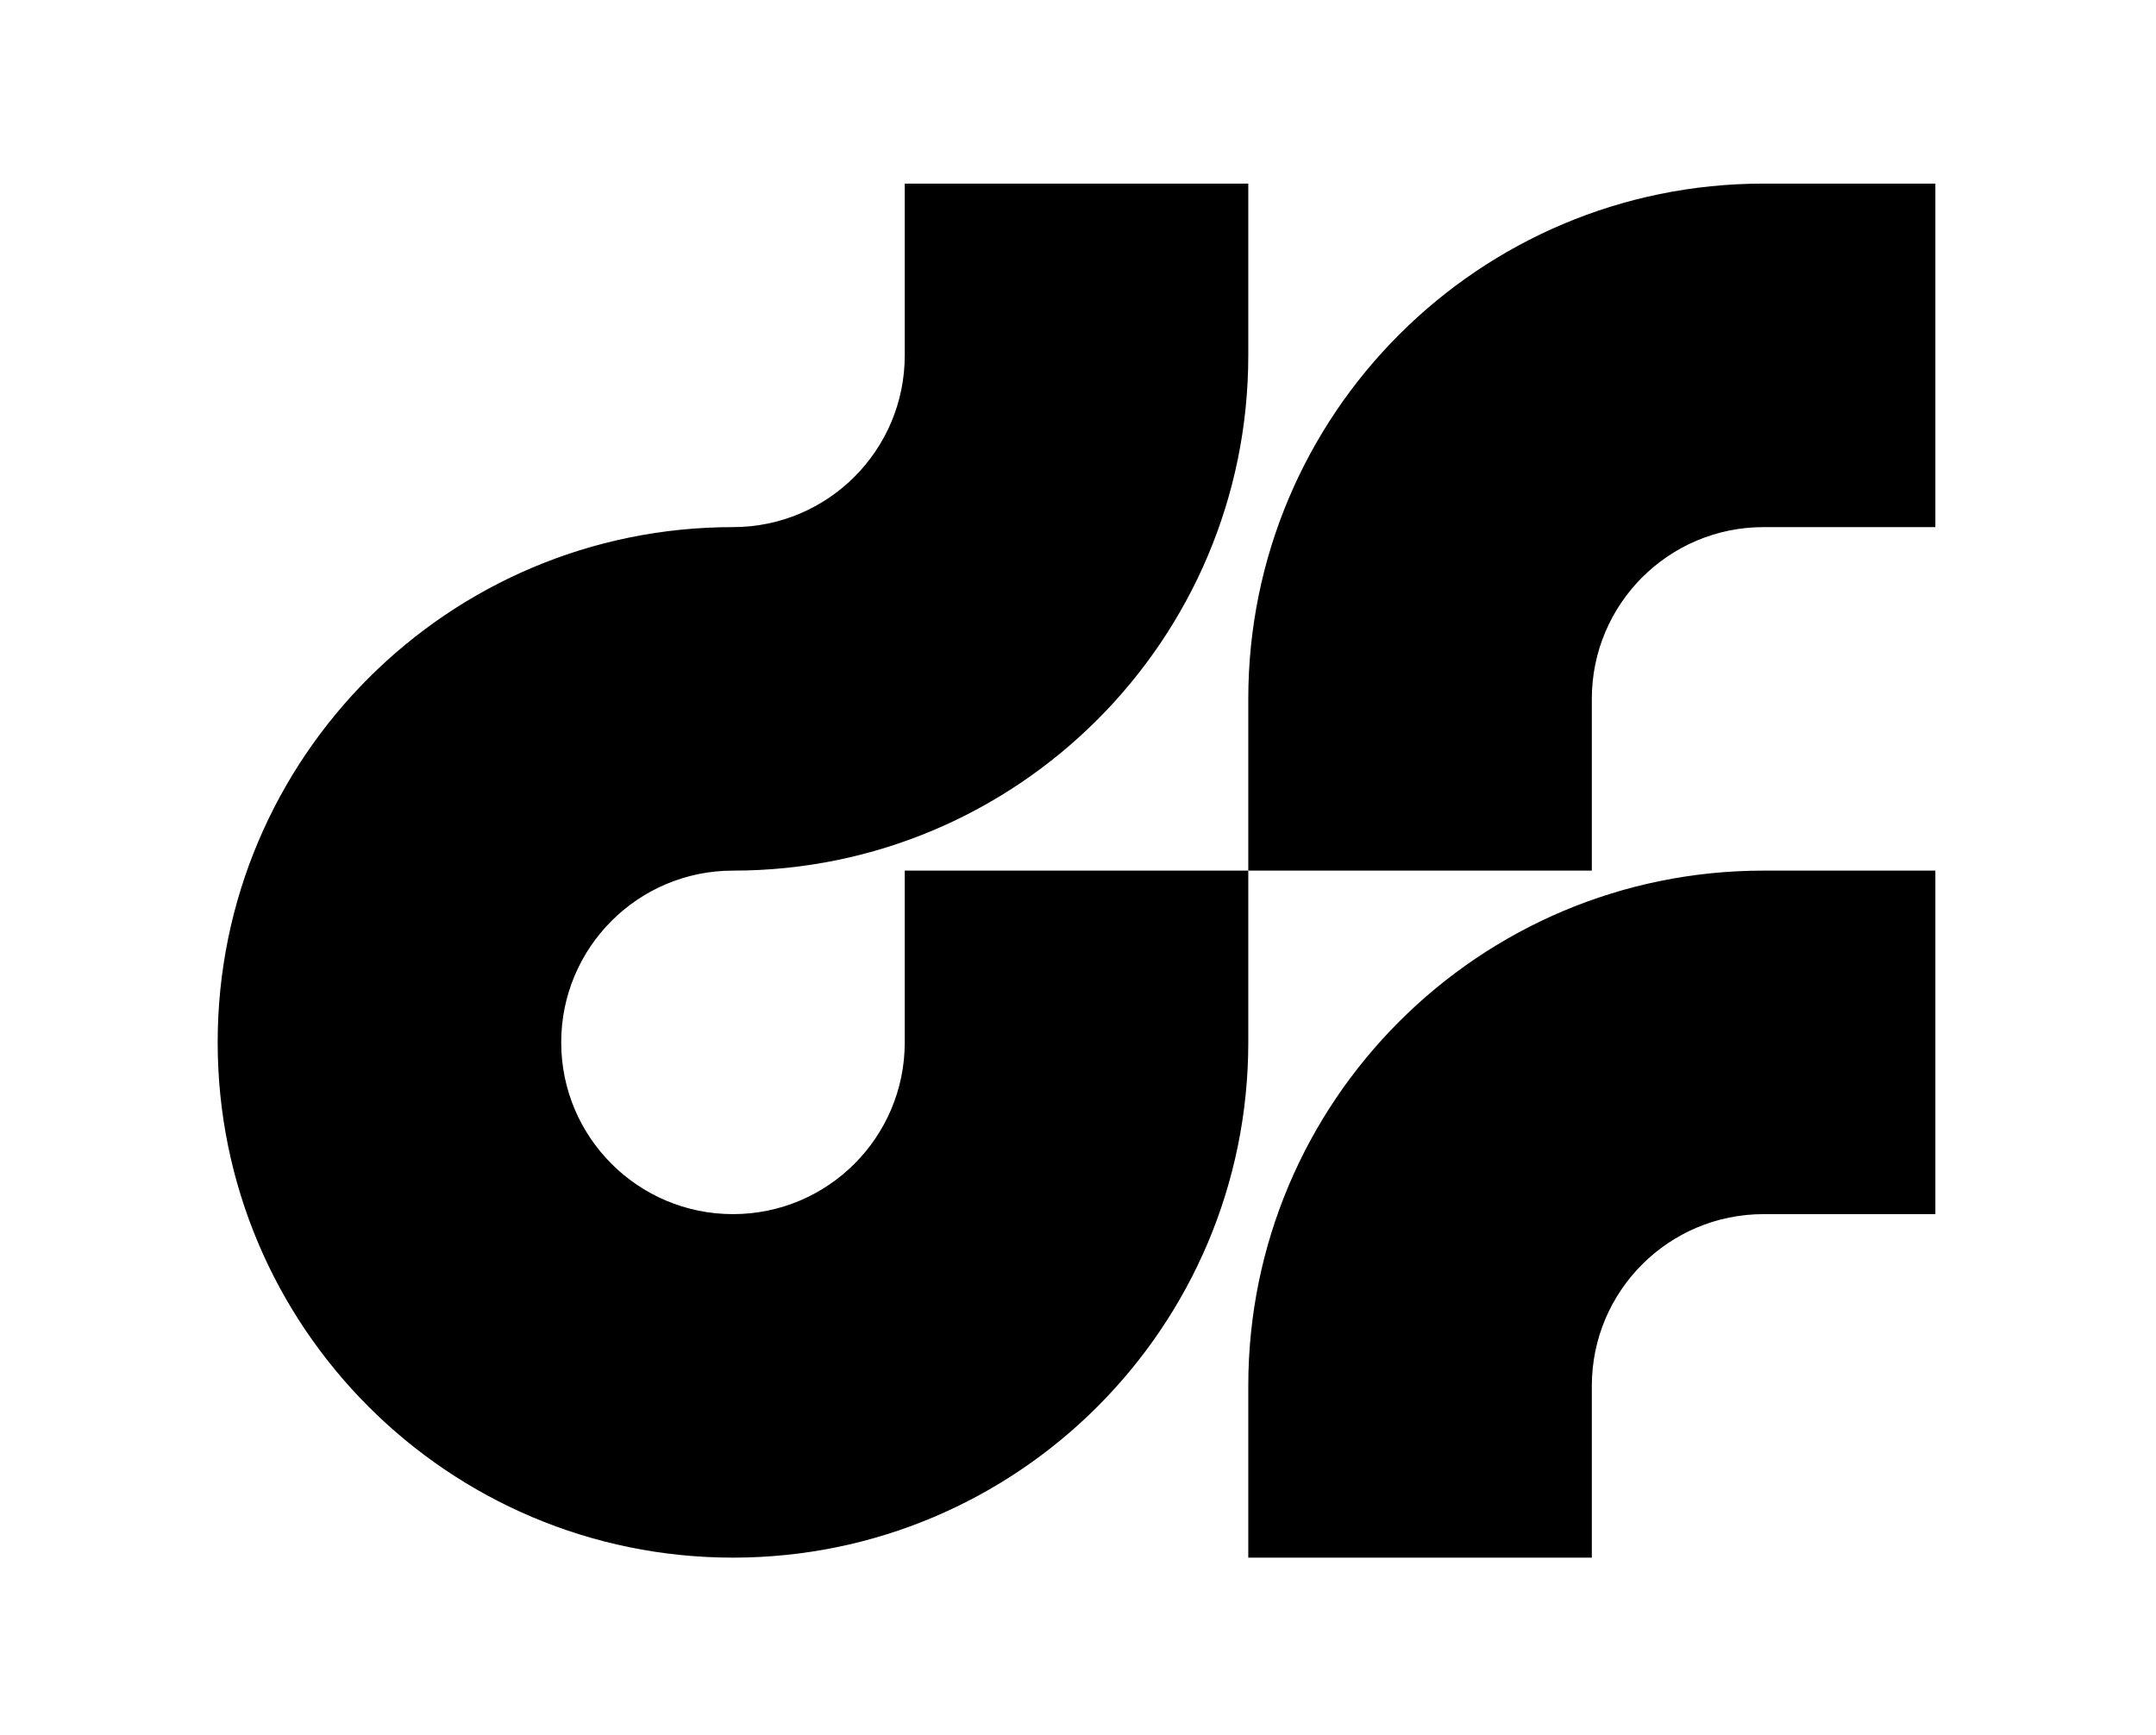 <?xml version="1.0" encoding="UTF-8"?>
<!-- Generated by Pixelmator Pro 3.7 -->
<svg width="364" height="293" viewBox="0 0 364 293" xmlns="http://www.w3.org/2000/svg">
    <path id="F1-copy-5" fill="#000000" fill-rule="evenodd" stroke="none" d="M 297.75 31 C 249.701 31 210.75 69.951 210.75 118 L 210.75 147 L 268.75 147 L 268.75 118 C 268.75 101.984 281.734 89 297.75 89 L 326.75 89 L 326.75 31 L 297.75 31 Z M 297.75 147 C 249.701 147 210.75 185.951 210.75 234 L 210.75 263 L 268.75 263 L 268.75 234 C 268.75 217.984 281.734 205 297.75 205 L 326.75 205 L 326.75 147 L 297.75 147 Z M 123.75 89 C 75.701 89 36.75 127.951 36.75 176 C 36.75 224.049 75.701 263 123.75 263 C 171.799 263 210.75 224.049 210.75 176 L 210.75 147 L 152.75 147 L 152.75 176 C 152.75 192.016 139.766 205 123.75 205 C 107.734 205 94.75 192.016 94.75 176 C 94.75 159.984 107.734 147 123.75 147 C 171.799 147 210.75 108.049 210.75 60 L 210.75 31 L 152.75 31 L 152.75 60 C 152.75 76.016 139.766 89 123.75 89 Z"/>
</svg>
